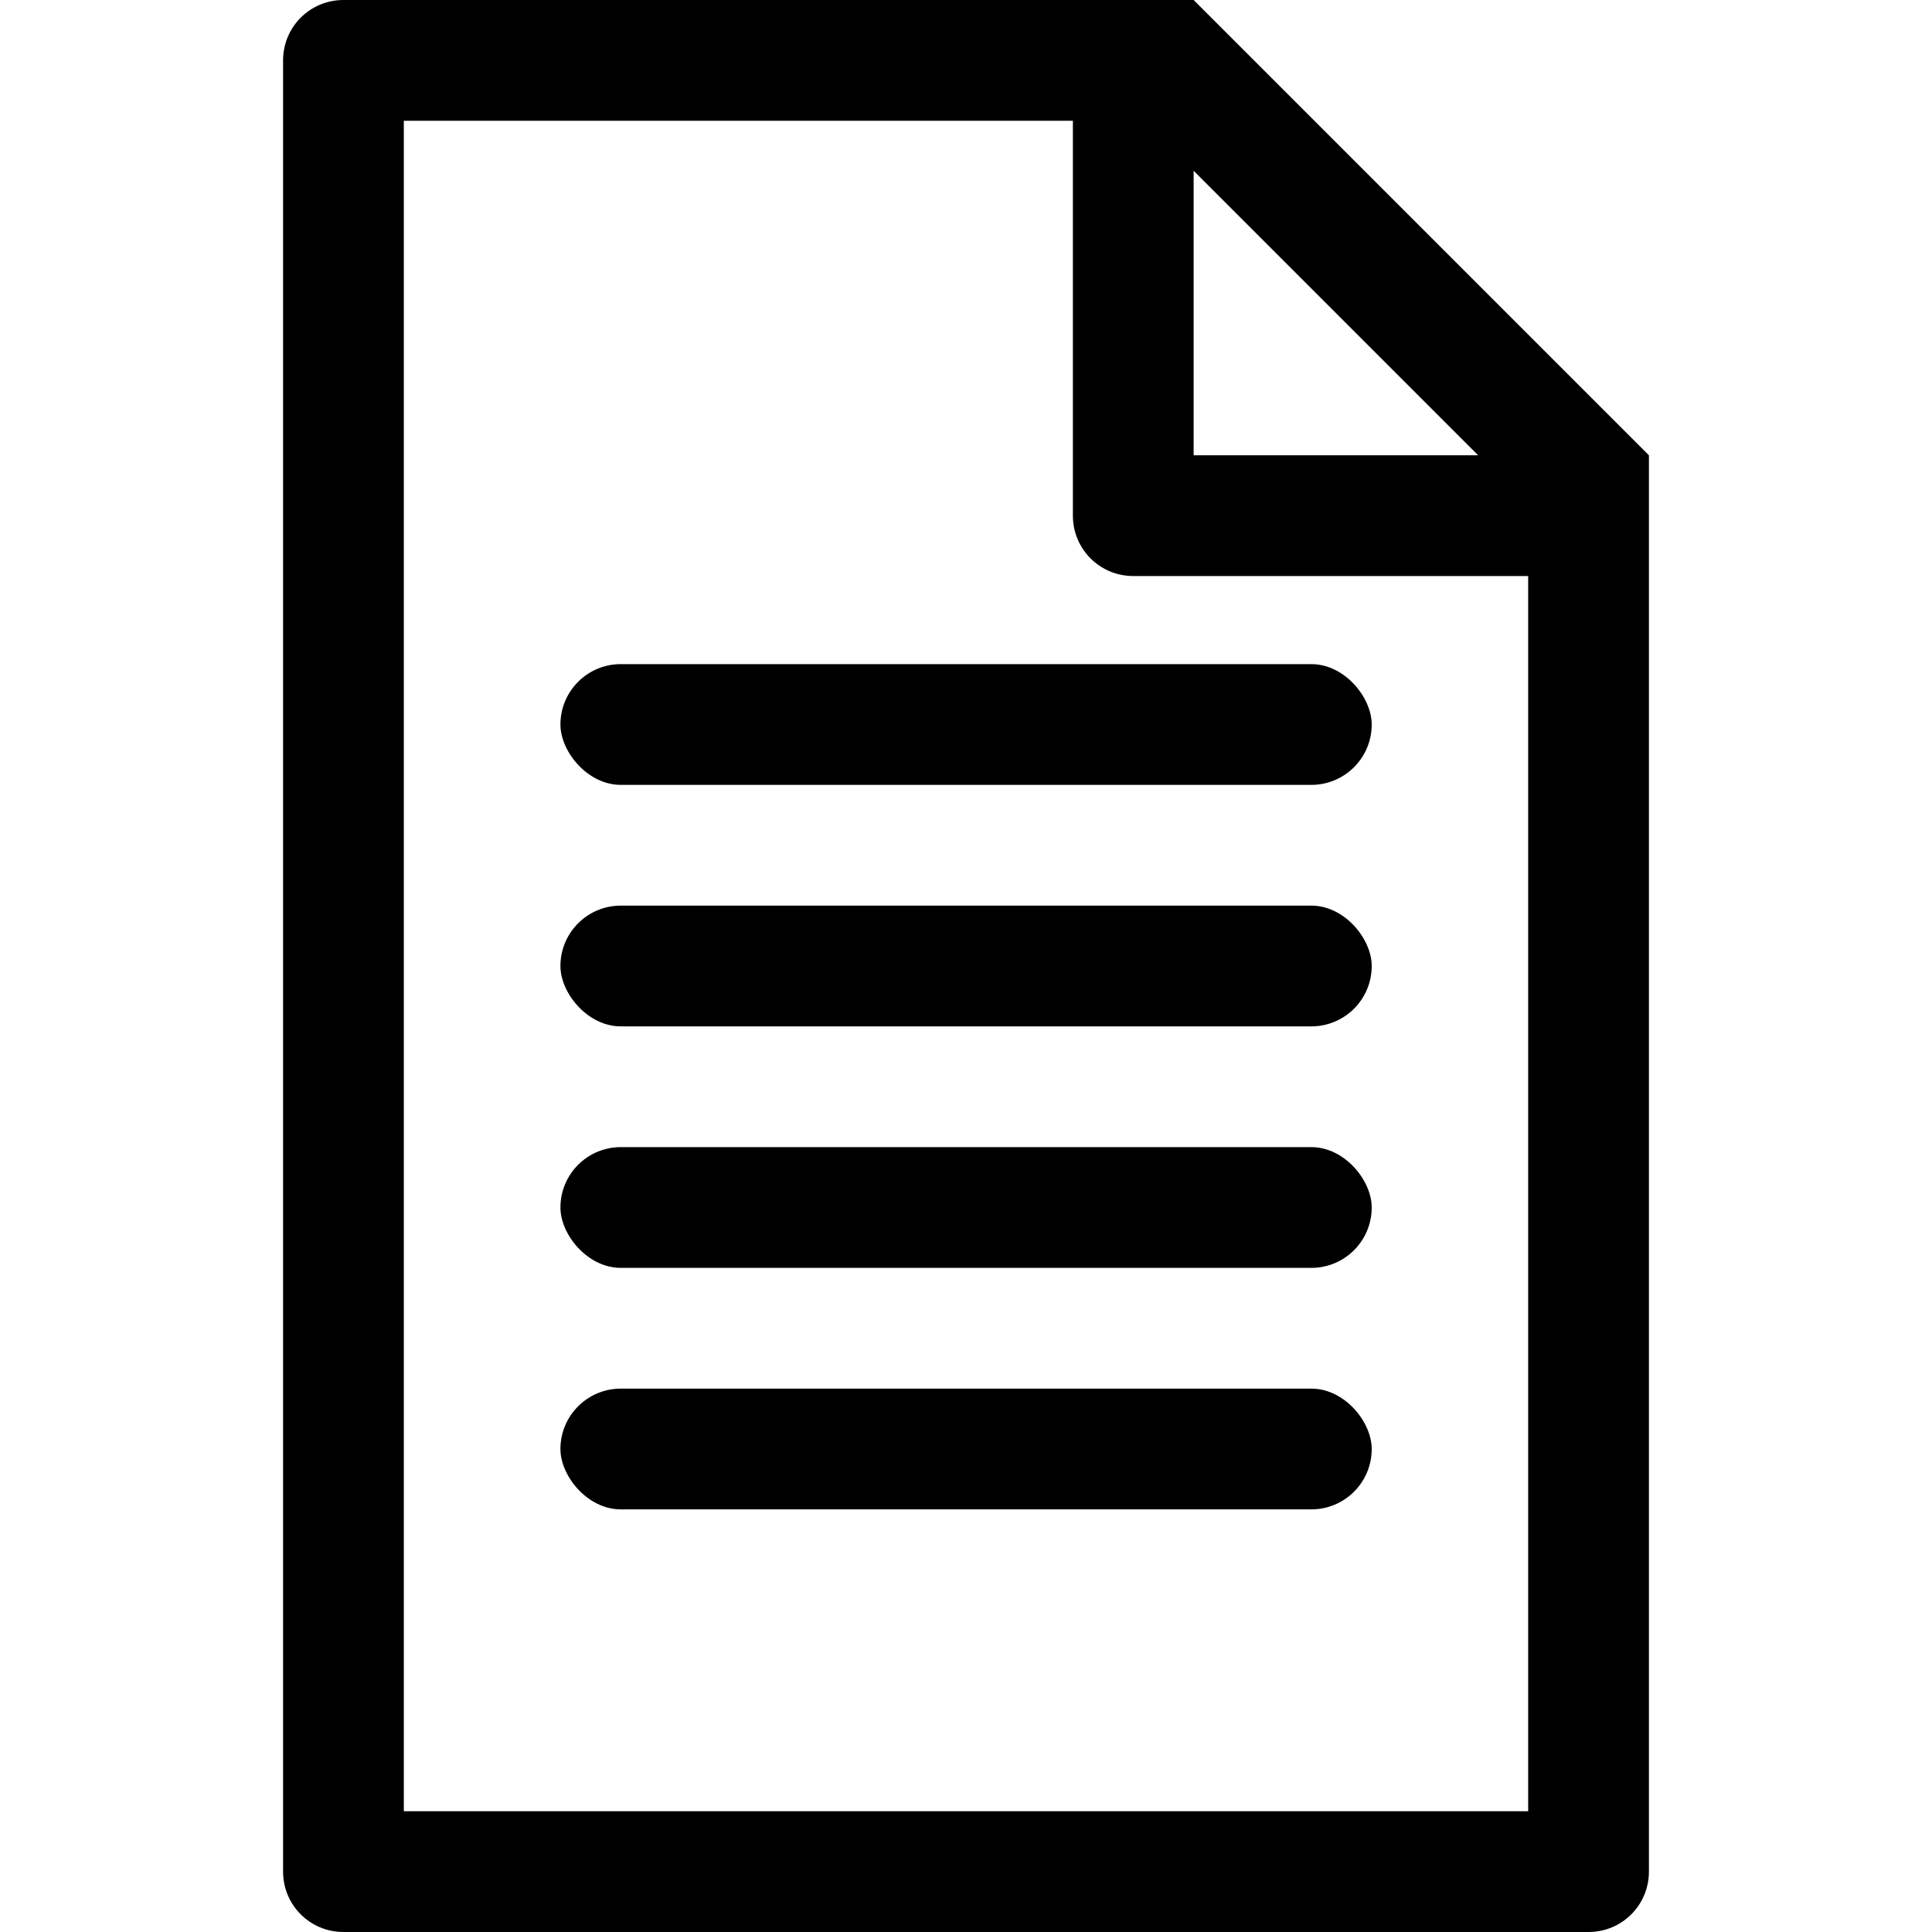 <?xml version="1.0" encoding="UTF-8" standalone="no"?>
<svg version="1.1" width="1024" height="1024" viewBox="0 0 1024 1024" xmlns="http://www.w3.org/2000/svg">
  <path d="M 182.039,-4.9998319e-6 C 164.311,-8.4999832e-5 150.039,14.272 150.039,32 V 992 c 0,17.728 14.272,32 32,32 h 659.922 c 17.728,0 32,-14.272 32,-32 V 241.312 L 632.651,0.002 Z m 32,64 h 354.613 V 273.311 c 0,17.728 14.272,32 32,32 H 809.961 V 960 H 214.039 Z m 418.611,26.511 150.8,150.799 h -150.799 z" />
  <rect width="430" height="64" x="297.039" y="352" ry="32" />
  <rect width="430" height="64" x="297.039" y="480" ry="32" />
  <rect width="430" height="64" x="297.039" y="608" ry="32" />
  <rect width="430" height="64" x="297.039" y="736" ry="32" />
</svg>
